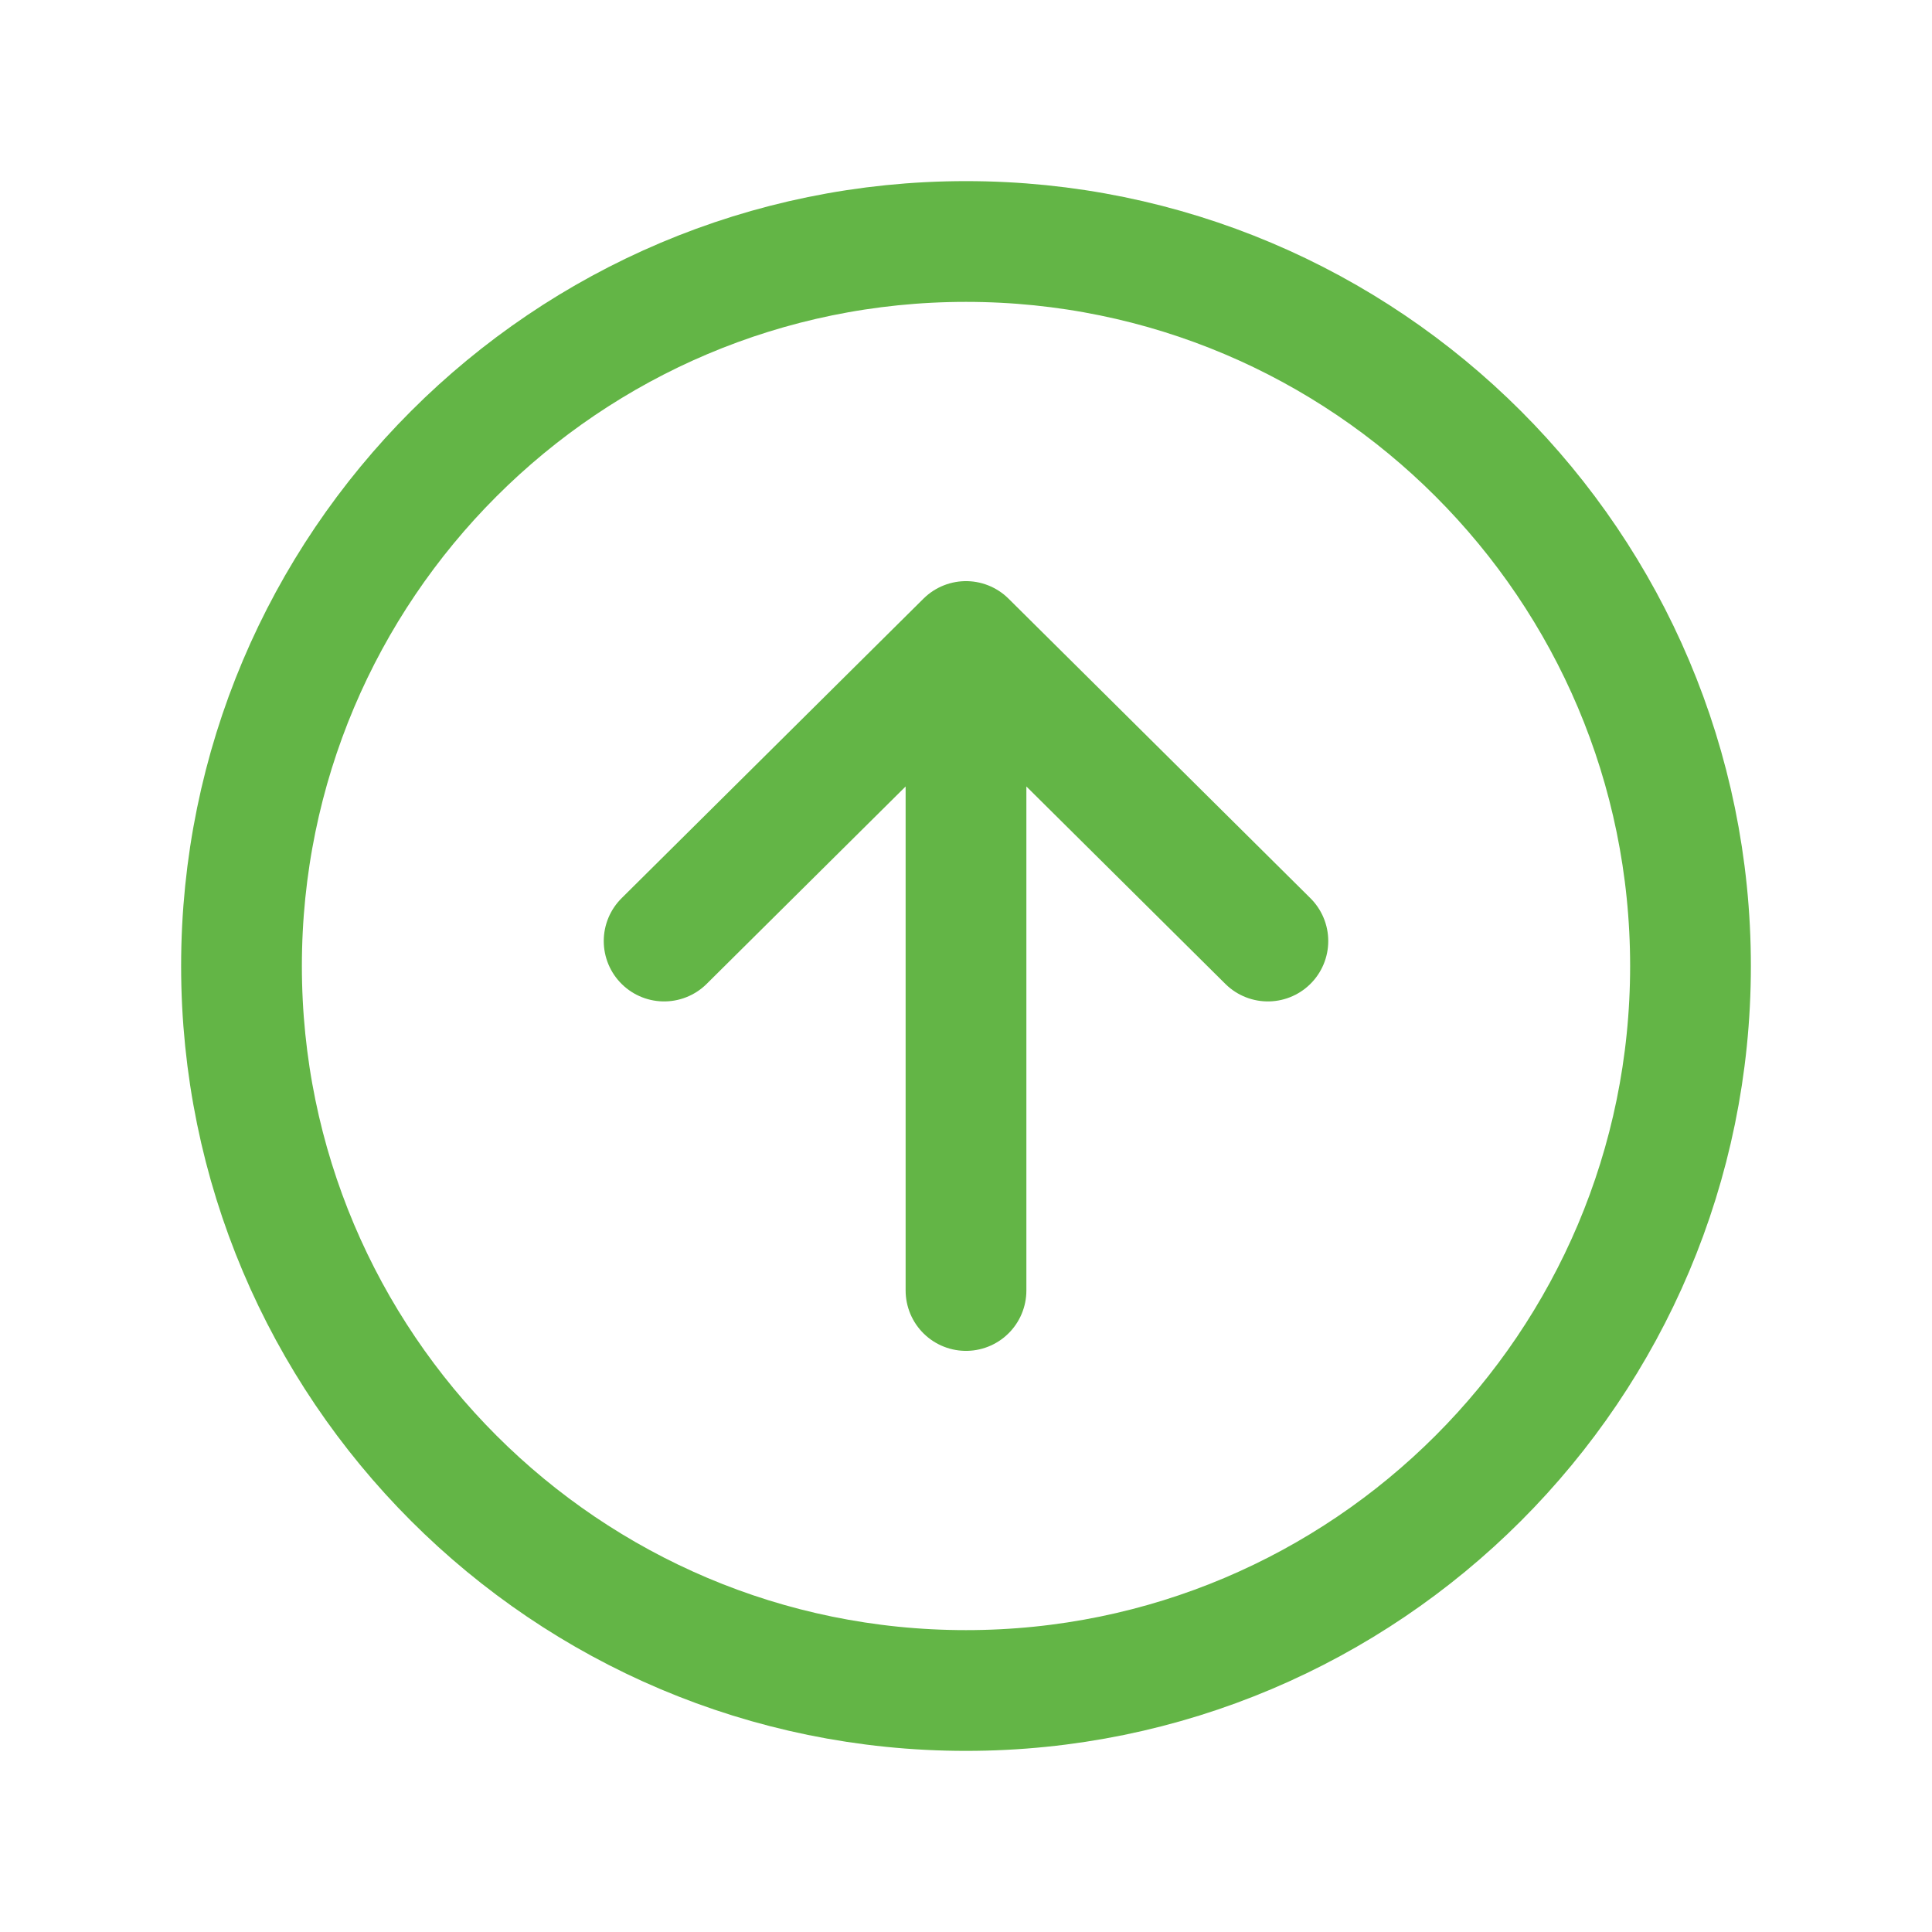 <svg width="24" height="24" viewBox="0 0 24 24" fill="none" xmlns="http://www.w3.org/2000/svg">
<path d="M8.25 11.69L12 7.969L15.75 11.69M12 8.486V16.031" stroke="#63B546" stroke-width="1.5" stroke-linecap="round" stroke-linejoin="round"/>
<path d="M21 12C21 7.031 16.969 3 12 3C7.031 3 3 7.031 3 12C3 16.969 7.031 21 12 21C16.969 21 21 16.969 21 12Z" stroke="#63B546" stroke-width="1.5" stroke-miterlimit="10"/>
</svg>
